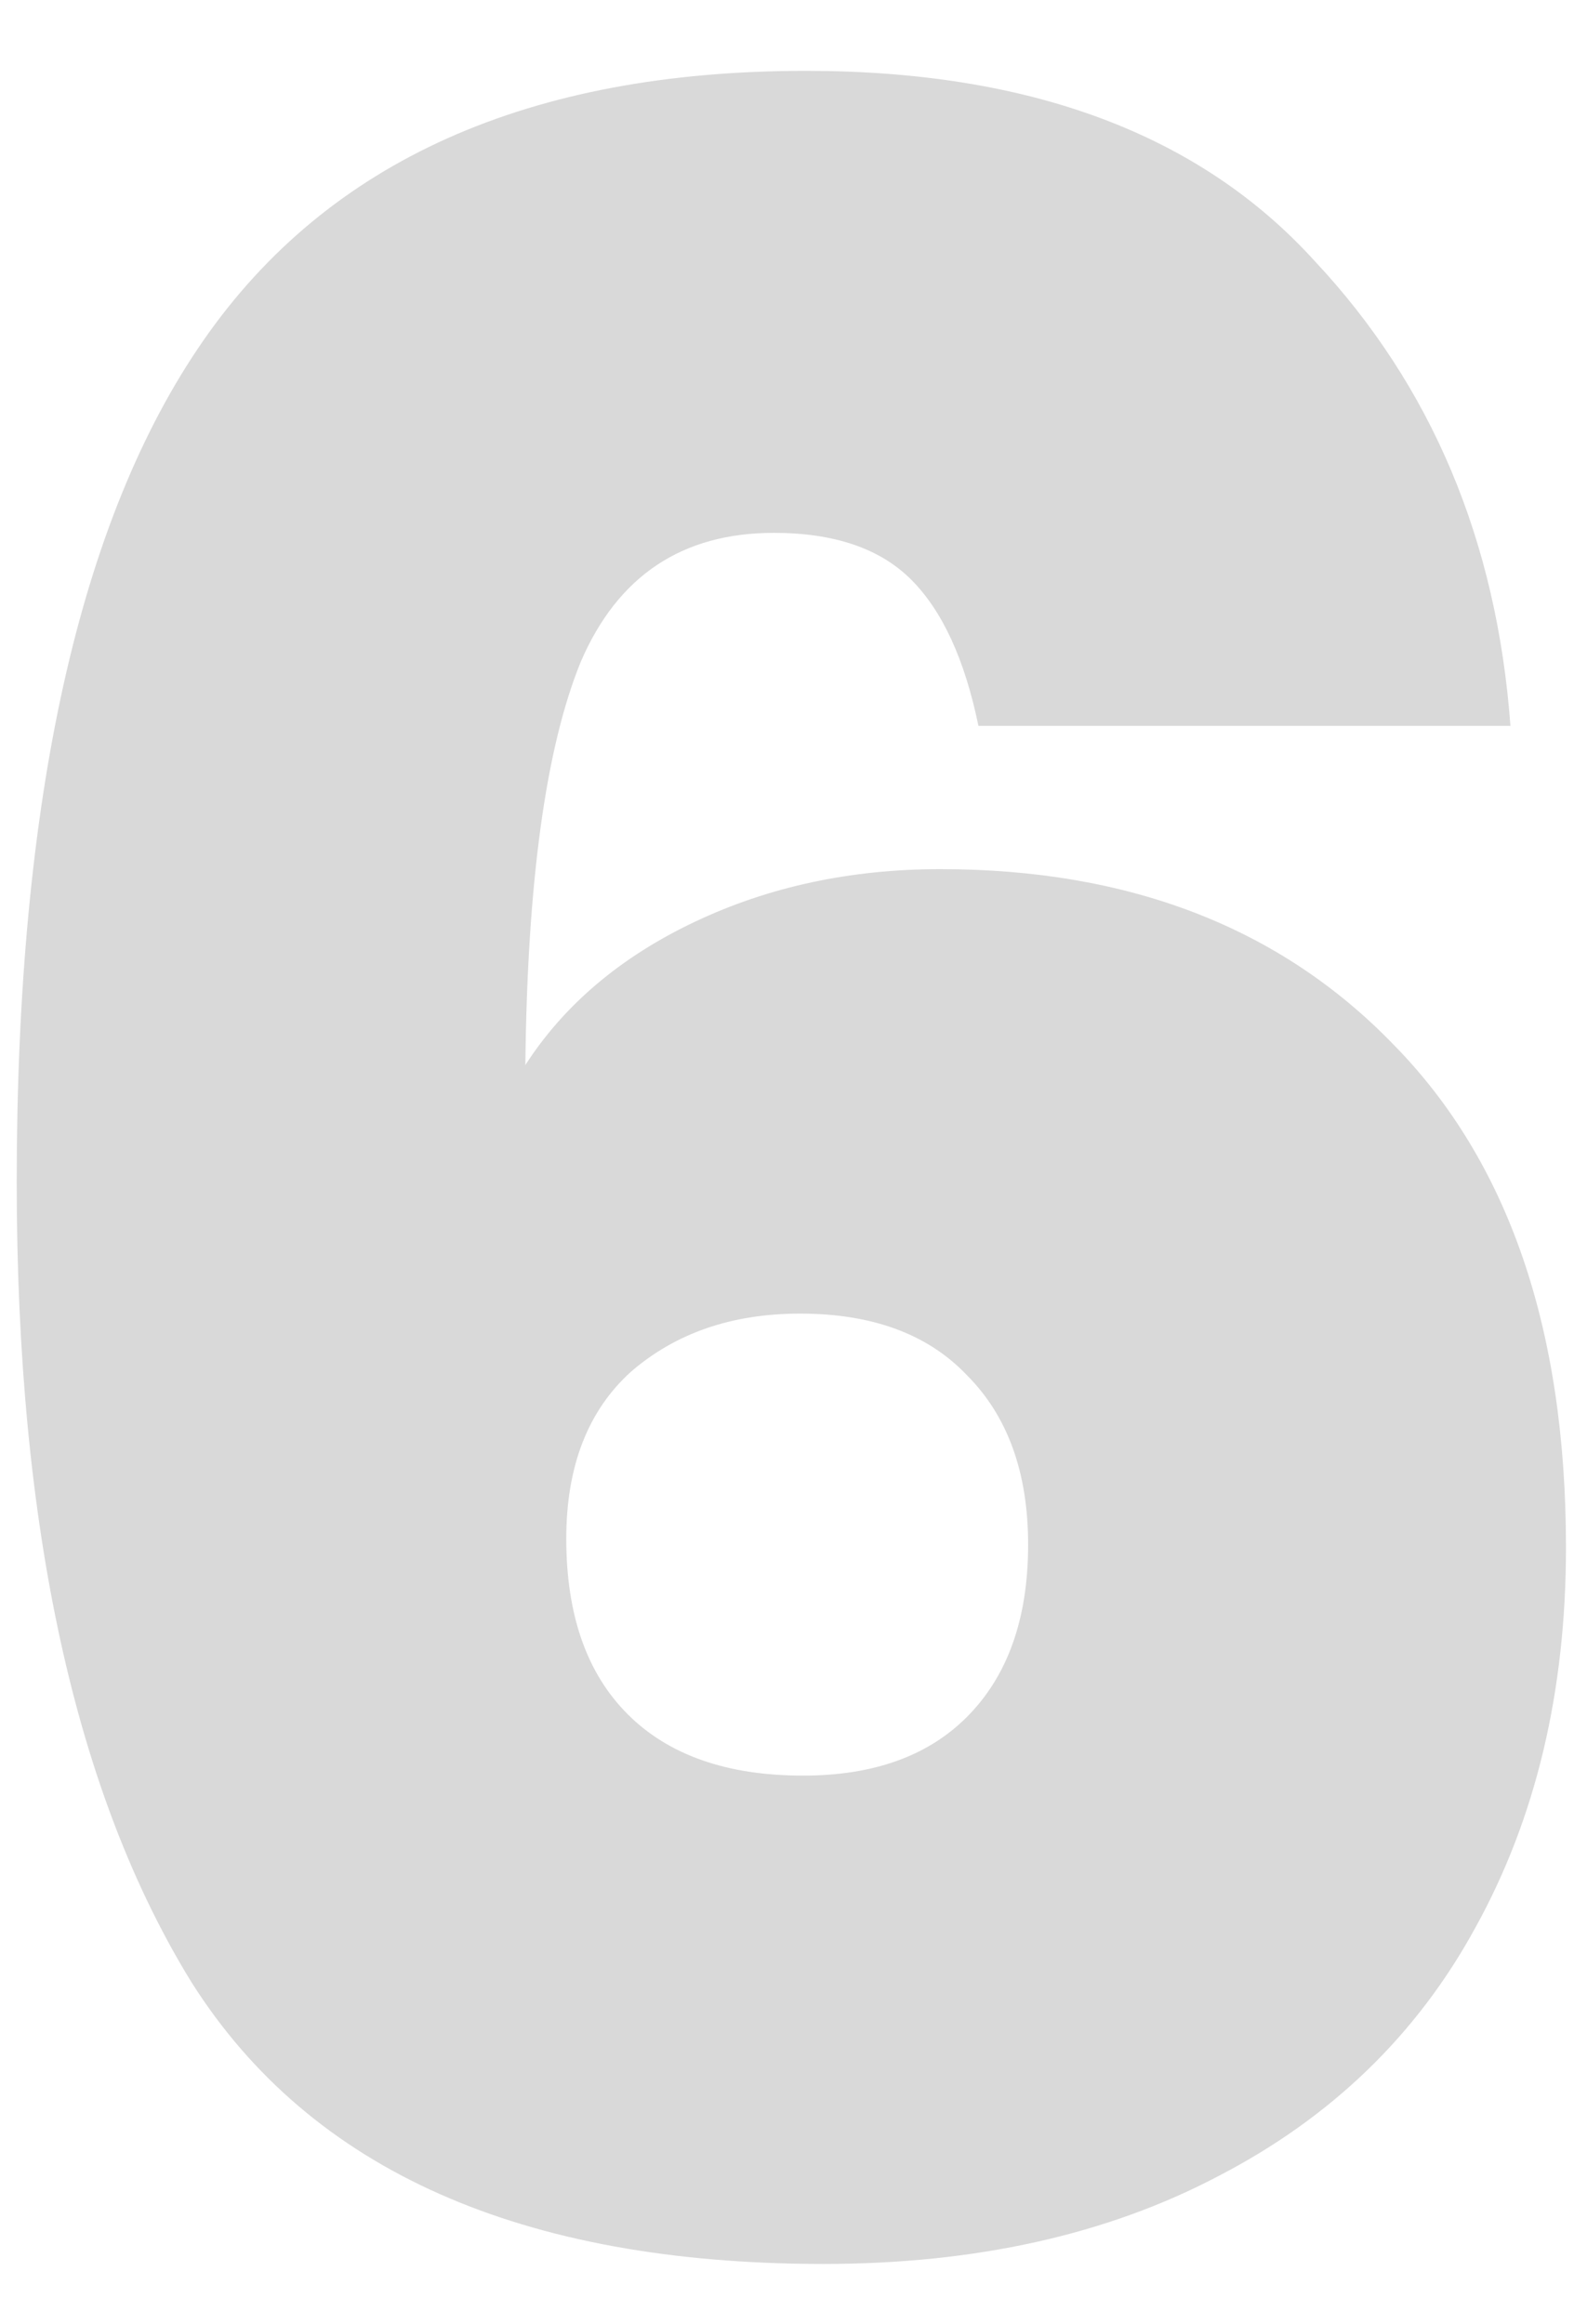 <svg width="21" height="31" viewBox="0 0 21 31" fill="none" xmlns="http://www.w3.org/2000/svg">
<path d="M13.054 9.681C12.872 8.797 12.573 8.147 12.157 7.731C11.741 7.315 11.13 7.107 10.324 7.107C9.102 7.107 8.244 7.679 7.75 8.823C7.282 9.967 7.035 11.761 7.009 14.205C7.529 13.399 8.283 12.762 9.271 12.294C10.259 11.826 11.351 11.592 12.547 11.592C15.069 11.592 17.084 12.372 18.592 13.932C20.126 15.492 20.893 17.728 20.893 20.64C20.893 22.564 20.49 24.254 19.684 25.71C18.904 27.14 17.76 28.245 16.252 29.025C14.77 29.805 13.015 30.195 10.987 30.195C6.957 30.195 4.149 28.947 2.563 26.451C1.003 23.929 0.223 20.367 0.223 15.765C0.223 10.669 1.055 6.925 2.719 4.533C4.383 2.141 7.061 0.945 10.753 0.945C13.743 0.945 16.005 1.79 17.539 3.48C19.099 5.144 19.97 7.211 20.152 9.681H13.054ZM10.675 17.52C9.765 17.52 9.011 17.78 8.413 18.3C7.841 18.82 7.555 19.561 7.555 20.523C7.555 21.537 7.828 22.317 8.374 22.863C8.92 23.409 9.7 23.682 10.714 23.682C11.65 23.682 12.378 23.422 12.898 22.902C13.444 22.356 13.717 21.589 13.717 20.601C13.717 19.639 13.444 18.885 12.898 18.339C12.378 17.793 11.637 17.52 10.675 17.52Z" fill="#D9D9D9"/>
</svg>
